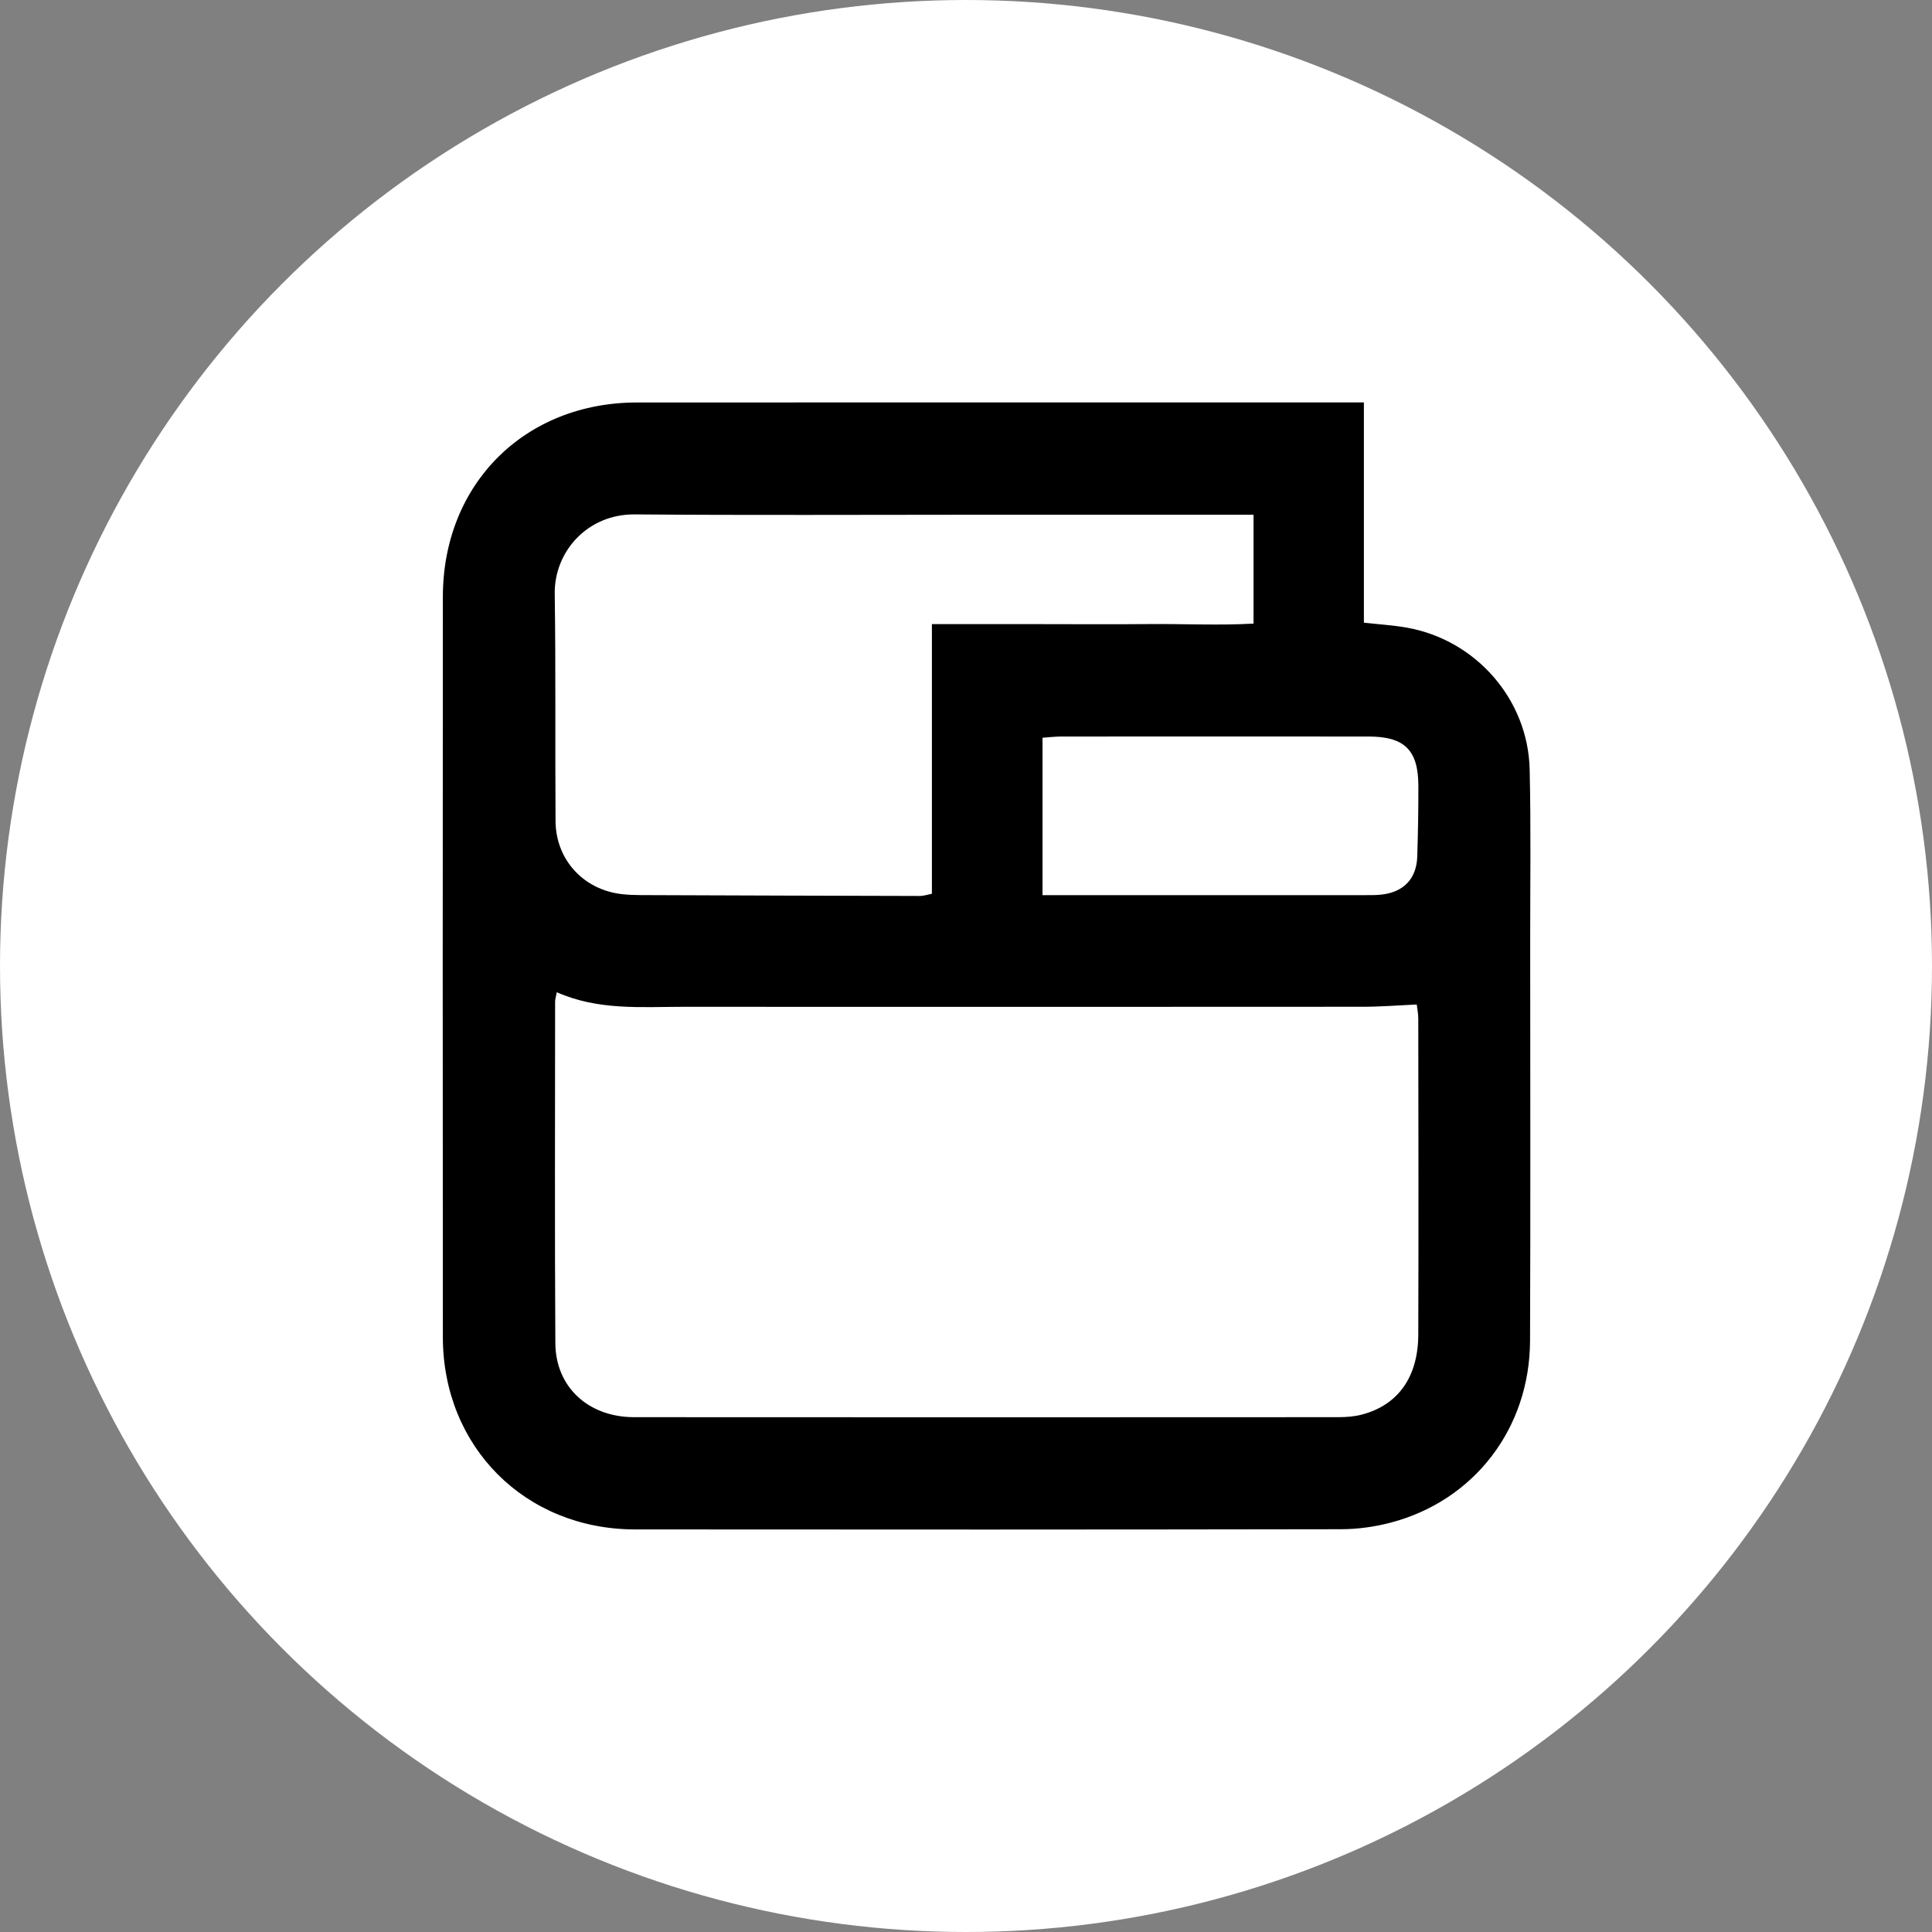 <svg width="40" height="40" viewBox="0 0 40 40" fill="none" xmlns="http://www.w3.org/2000/svg">
<rect x="0" y="0" width="40" height="40" fill="#808080" stroke="none"/>
<circle cx="20" cy="20" r="20" fill="white"/>
<path d="M28.238 8.333V12.892C28.552 12.927 28.841 12.944 29.124 12.994C30.553 13.246 31.636 14.477 31.67 15.928C31.698 17.122 31.68 18.316 31.681 19.509C31.681 22.258 31.689 25.007 31.678 27.757C31.672 29.573 30.522 31.07 28.791 31.525C28.459 31.612 28.108 31.66 27.765 31.661C22.892 31.669 18.018 31.67 13.145 31.665C10.873 31.662 9.17 29.956 9.169 27.684C9.165 22.575 9.165 17.466 9.169 12.356C9.17 10.026 10.858 8.335 13.186 8.333C18.059 8.33 22.933 8.332 27.806 8.332C27.941 8.332 28.077 8.332 28.239 8.332L28.238 8.333ZM11.528 20.544C11.508 20.65 11.493 20.69 11.493 20.731C11.493 23.091 11.483 25.452 11.498 27.812C11.504 28.717 12.182 29.34 13.125 29.341C17.985 29.345 22.844 29.343 27.704 29.341C27.869 29.341 28.039 29.329 28.198 29.287C28.948 29.089 29.362 28.507 29.364 27.627C29.371 25.447 29.367 23.267 29.364 21.087C29.364 20.982 29.341 20.877 29.332 20.797C28.937 20.815 28.578 20.844 28.218 20.844C23.525 20.847 18.833 20.847 14.139 20.845C13.268 20.845 12.388 20.923 11.527 20.543L11.528 20.544ZM25.953 10.657H25.434C23.698 10.657 21.963 10.657 20.226 10.657C17.865 10.657 15.504 10.67 13.143 10.65C12.156 10.642 11.472 11.427 11.485 12.296C11.508 13.865 11.491 15.434 11.502 17.003C11.508 17.805 12.088 18.427 12.883 18.513C13.007 18.527 13.132 18.531 13.257 18.532C15.187 18.539 17.117 18.546 19.047 18.55C19.125 18.55 19.203 18.522 19.294 18.504V12.922C20.053 12.922 20.799 12.922 21.544 12.922C22.29 12.922 23.017 12.928 23.753 12.921C24.494 12.913 25.236 12.952 25.953 12.911V10.656V10.657ZM21.584 18.533C21.881 18.533 22.143 18.533 22.404 18.533C24.358 18.533 26.314 18.533 28.268 18.533C28.379 18.533 28.491 18.534 28.601 18.522C29.064 18.47 29.328 18.192 29.343 17.732C29.358 17.247 29.367 16.762 29.366 16.277C29.365 15.53 29.082 15.249 28.333 15.249C26.211 15.247 24.09 15.247 21.968 15.249C21.849 15.249 21.729 15.264 21.584 15.274V18.533V18.533Z" fill="black"/>
</svg>

